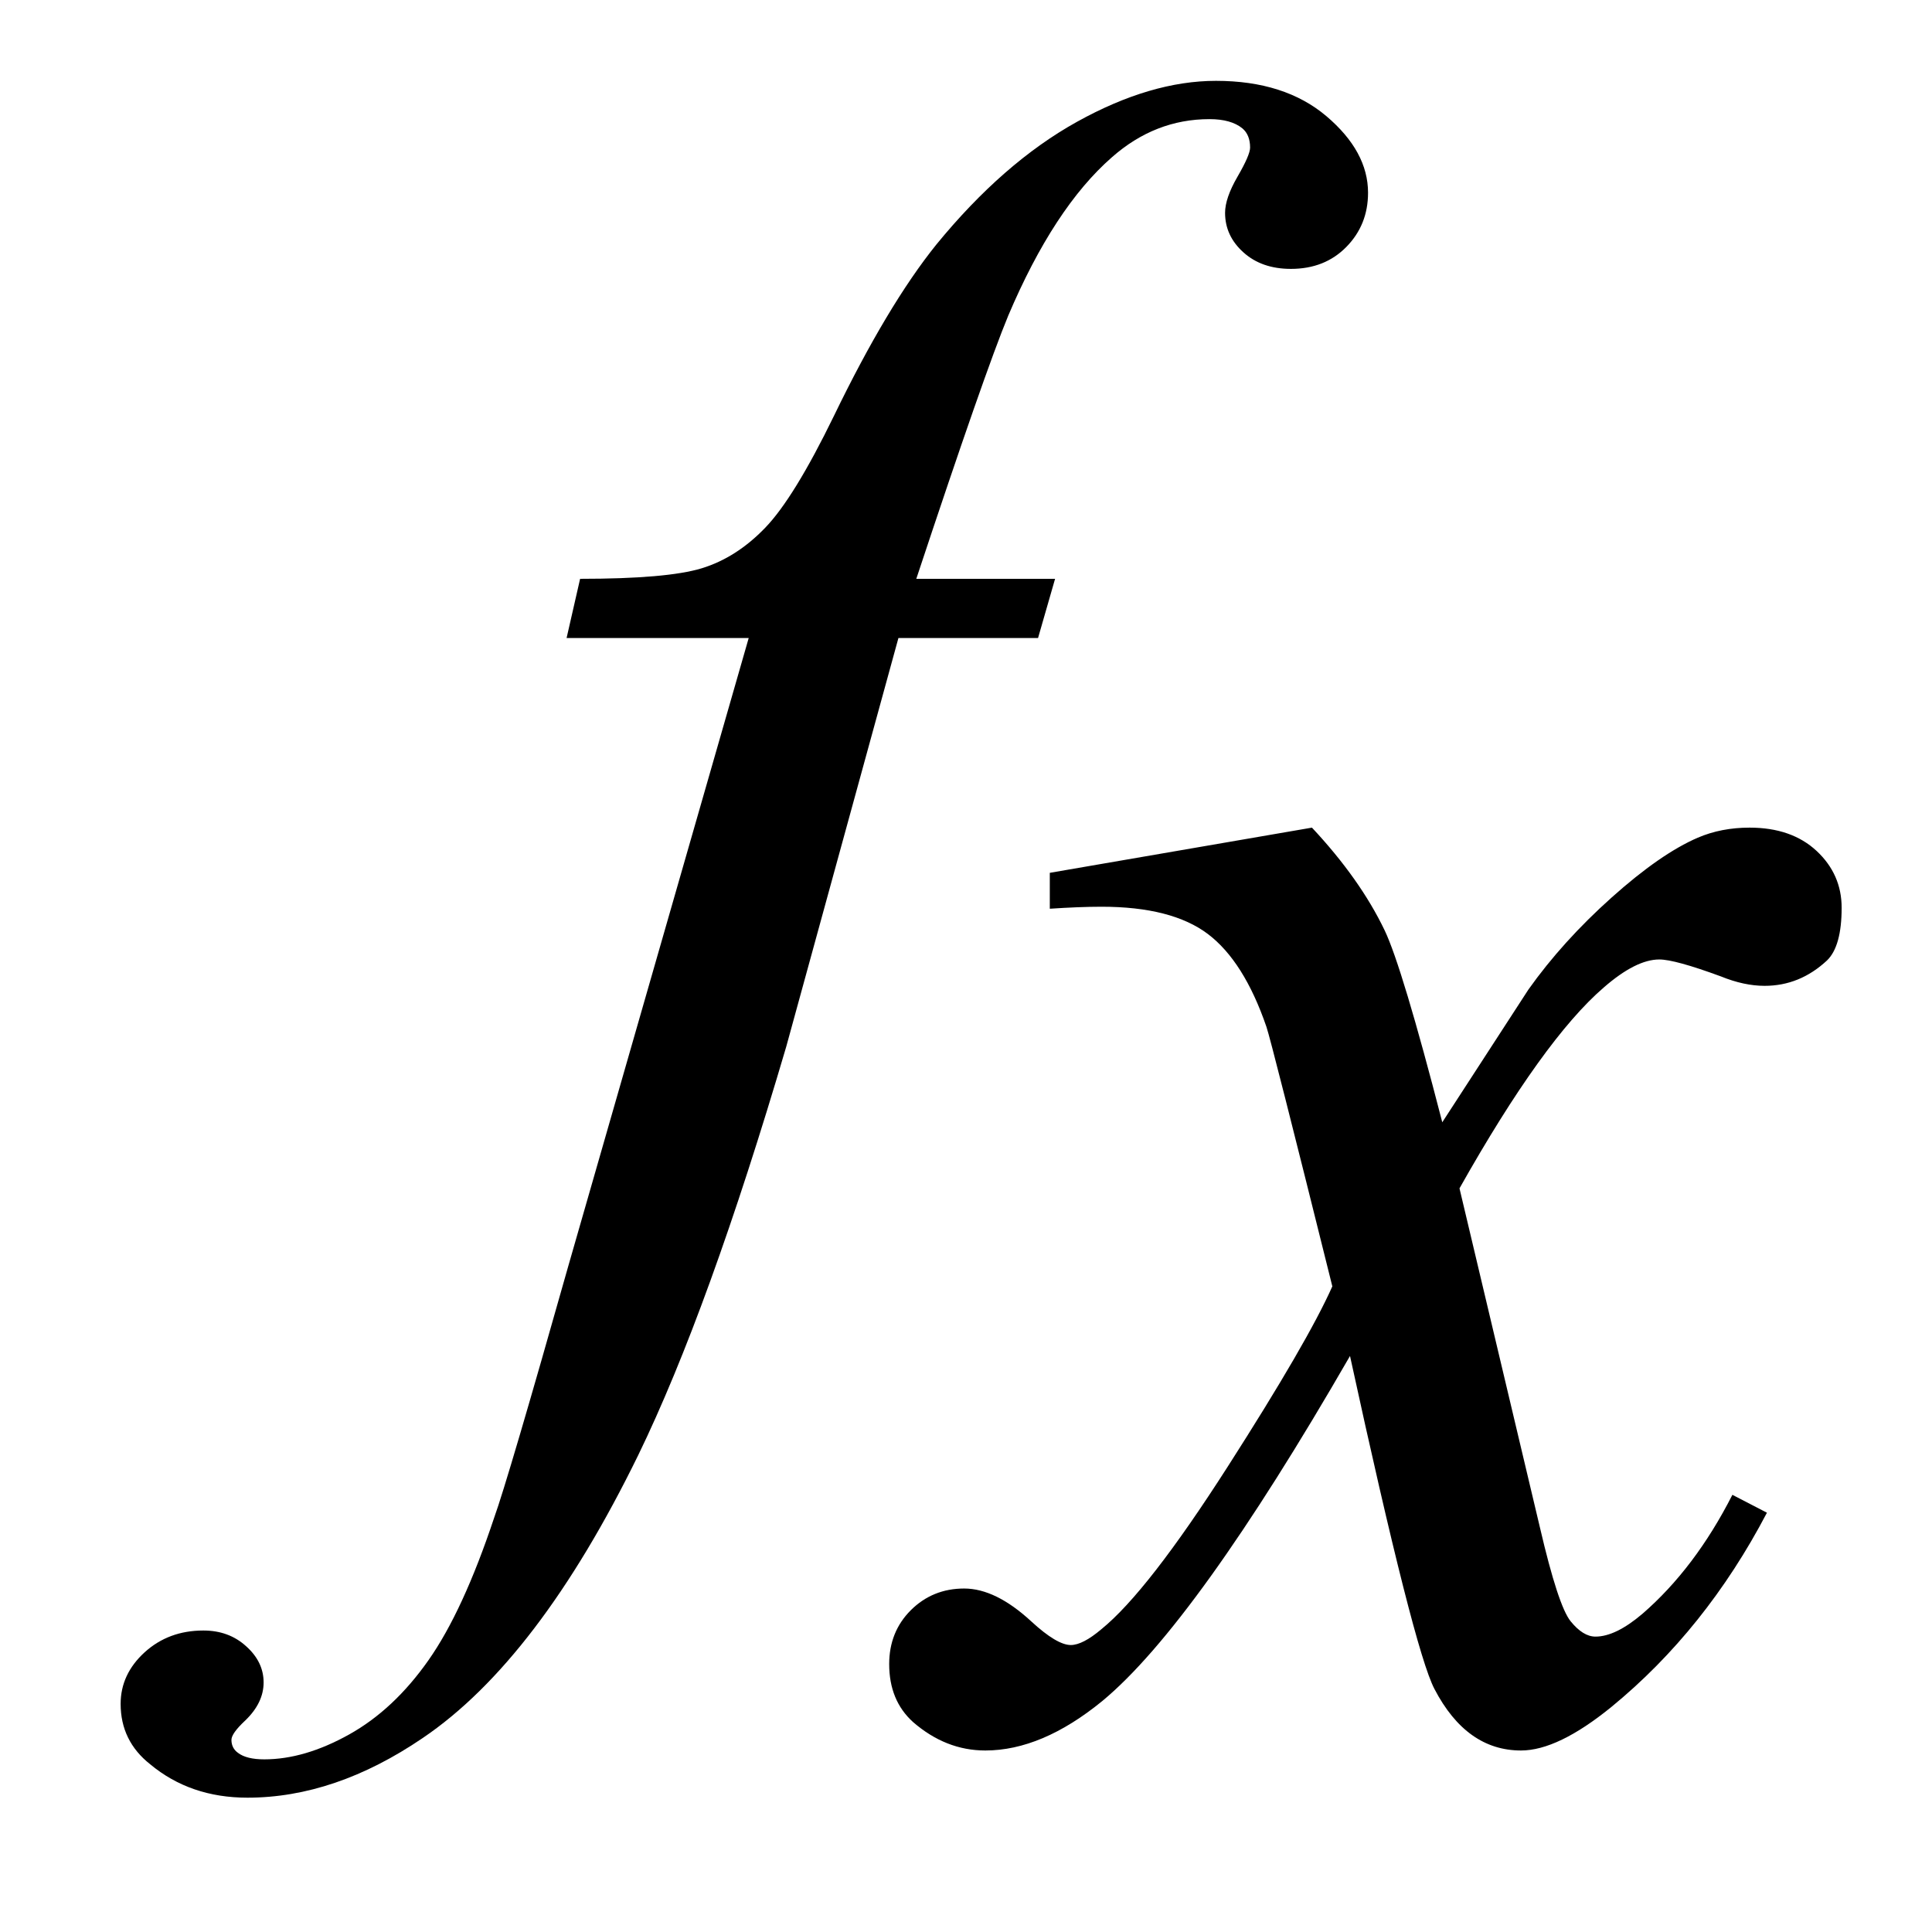 <?xml version="1.0" encoding="UTF-8" standalone="no"?>
<svg
   xmlns:dc="http://purl.org/dc/elements/1.1/"
   xmlns:cc="http://creativecommons.org/ns#"
   xmlns:rdf="http://www.w3.org/1999/02/22-rdf-syntax-ns#"
   xmlns:svg="http://www.w3.org/2000/svg"
   xmlns="http://www.w3.org/2000/svg"
   xmlns:sodipodi="http://sodipodi.sourceforge.net/DTD/sodipodi-0.dtd"
   xmlns:inkscape="http://www.inkscape.org/namespaces/inkscape"
   width="300"
   height="300"
   viewBox="0 0 300 300"
   overflow="visible"
   enable-background="new 0 0 617.044 301"
   xml:space="preserve"
   version="1.1"
   id="svg865"
   sodipodi:docname="Fx.svg"
   style="overflow:visible"
   inkscape:version="1.0.1 (3bc2e813f5, 2020-09-07)"><defs
   id="defs869" /><sodipodi:namedview
   pagecolor="#ffffff"
   bordercolor="#666666"
   borderopacity="1"
   objecttolerance="10"
   gridtolerance="10"
   guidetolerance="10"
   inkscape:pageopacity="0"
   inkscape:pageshadow="2"
   inkscape:window-width="1853"
   inkscape:window-height="1025"
   id="namedview867"
   showgrid="false"
   inkscape:pagecheckerboard="true"
   inkscape:zoom="2.148954"
   inkscape:cx="166.59267"
   inkscape:cy="150.5"
   inkscape:window-x="67"
   inkscape:window-y="27"
   inkscape:window-maximized="1"
   inkscape:current-layer="svg865"
   inkscape:document-rotation="0" />
			<path
   d="m 163.832,89.88 -2.645,9.193 h -21.68 l -17.422,63.462 c -8.03,27.274 -15.688,48.422 -22.989,63.436 -10.363,21.19 -21.515,35.824 -33.448,43.902 -9.071,6.176 -18.15,9.269 -27.23,9.269 -5.914,0 -10.953,-1.732 -15.098,-5.188 -3.053,-2.408 -4.587,-5.534 -4.587,-9.379 0,-3.076 1.249,-5.745 3.72,-8.001 2.489,-2.264 5.533,-3.388 9.132,-3.388 2.636,0 4.848,0.811 6.643,2.45 1.812,1.622 2.706,3.498 2.706,5.61 0,2.112 -0.945,4.072 -2.836,5.897 -1.44,1.343 -2.159,2.349 -2.159,3.025 0,0.862 0.347,1.538 1.023,2.019 0.876,0.667 2.237,1.005 4.076,1.005 4.18,0 8.568,-1.293 13.173,-3.861 4.622,-2.577 8.724,-6.413 12.305,-11.508 3.599,-5.112 6.99,-12.471 10.198,-22.094 1.44,-3.98 5.299,-17.093 11.586,-39.331 L 116.258,99.072 H 87.979 l 2.099,-9.193 c 9.01,0 15.306,-0.541 18.896,-1.639 3.582,-1.098 6.868,-3.194 9.851,-6.295 2.983,-3.092 6.539,-8.88 10.667,-17.363 5.533,-11.432 10.823,-20.295 15.887,-26.589 6.929,-8.474 14.213,-14.837 21.853,-19.078 7.64,-4.241 14.838,-6.362 21.584,-6.362 7.12,0 12.835,1.833 17.144,5.483 4.31,3.658 6.469,7.621 6.469,11.896 0,3.329 -1.127,6.126 -3.365,8.407 -2.237,2.281 -5.108,3.413 -8.611,3.413 -3.018,0 -5.481,-0.853 -7.38,-2.569 -1.899,-1.707 -2.844,-3.751 -2.844,-6.134 0,-1.521 0.642,-3.397 1.943,-5.636 1.292,-2.231 1.943,-3.734 1.943,-4.495 0,-1.327 -0.408,-2.323 -1.205,-2.991 -1.162,-0.946 -2.862,-1.428 -5.099,-1.428 -5.637,0 -10.684,1.977 -15.159,5.923 -5.992,5.239 -11.352,13.426 -16.087,24.579 -2.419,5.83 -7.18,19.45 -14.283,40.877 h 21.55 z"
   id="path857"
   inkscape:connector-curvature="0"
   style="fill:#000000;fill-opacity:1;stroke-width:1.096" />
			
			<path
   d="m 203.719,128.515 c 4.975,5.319 8.736,10.629 11.283,15.939 1.812,3.784 4.803,13.727 8.954,29.812 l 13.376,-20.609 c 3.543,-4.99 7.848,-9.752 12.914,-14.285 5.066,-4.533 9.525,-7.631 13.385,-9.295 2.429,-1.042 5.111,-1.563 8.047,-1.563 4.359,0 7.83,1.216 10.413,3.628 2.583,2.413 3.879,5.356 3.879,8.81 0,3.994 -0.761,6.726 -2.275,8.189 -2.827,2.632 -6.054,3.939 -9.688,3.939 -2.121,0 -4.386,-0.484 -6.806,-1.471 -4.749,-1.746 -7.93,-2.623 -9.543,-2.623 -2.429,0 -5.301,1.453 -8.627,4.35 -6.253,5.383 -13.72,15.783 -22.402,31.192 l 12.497,52.688 c 1.885,8.097 3.471,12.941 4.758,14.531 1.287,1.59 2.574,2.385 3.861,2.385 2.084,0 4.513,-1.179 7.286,-3.537 5.447,-4.716 10.105,-10.876 13.974,-18.48 l 5.365,2.778 c -6.344,12.11 -14.391,22.163 -24.151,30.16 -5.537,4.506 -10.213,6.763 -14.038,6.763 -5.637,0 -10.114,-3.181 -13.43,-9.532 -2.121,-4.003 -6.489,-21.24 -13.122,-51.728 -16.004,27.747 -28.828,45.605 -38.47,53.583 -6.262,5.118 -12.316,7.677 -18.161,7.677 -4.105,0 -7.839,-1.481 -11.228,-4.423 -2.465,-2.23 -3.697,-5.228 -3.697,-8.993 0,-3.345 1.124,-6.142 3.371,-8.381 2.247,-2.23 5.011,-3.354 8.274,-3.354 3.262,0 6.742,1.709 10.422,5.109 2.655,2.449 4.703,3.665 6.135,3.665 1.223,0 2.809,-0.813 4.749,-2.458 4.803,-3.893 11.337,-12.311 19.611,-25.233 8.274,-12.923 13.693,-22.254 16.249,-28.003 -6.316,-25.389 -9.724,-38.824 -10.231,-40.295 -2.329,-6.79 -5.365,-11.598 -9.099,-14.422 -3.734,-2.815 -9.244,-4.231 -16.512,-4.231 -2.32,0 -5.002,0.11 -8.029,0.311 v -5.575 z"
   id="path861"
   inkscape:connector-curvature="0"
   style="fill:#000000;fill-opacity:1;stroke-width:1.165" />
			
</svg>
